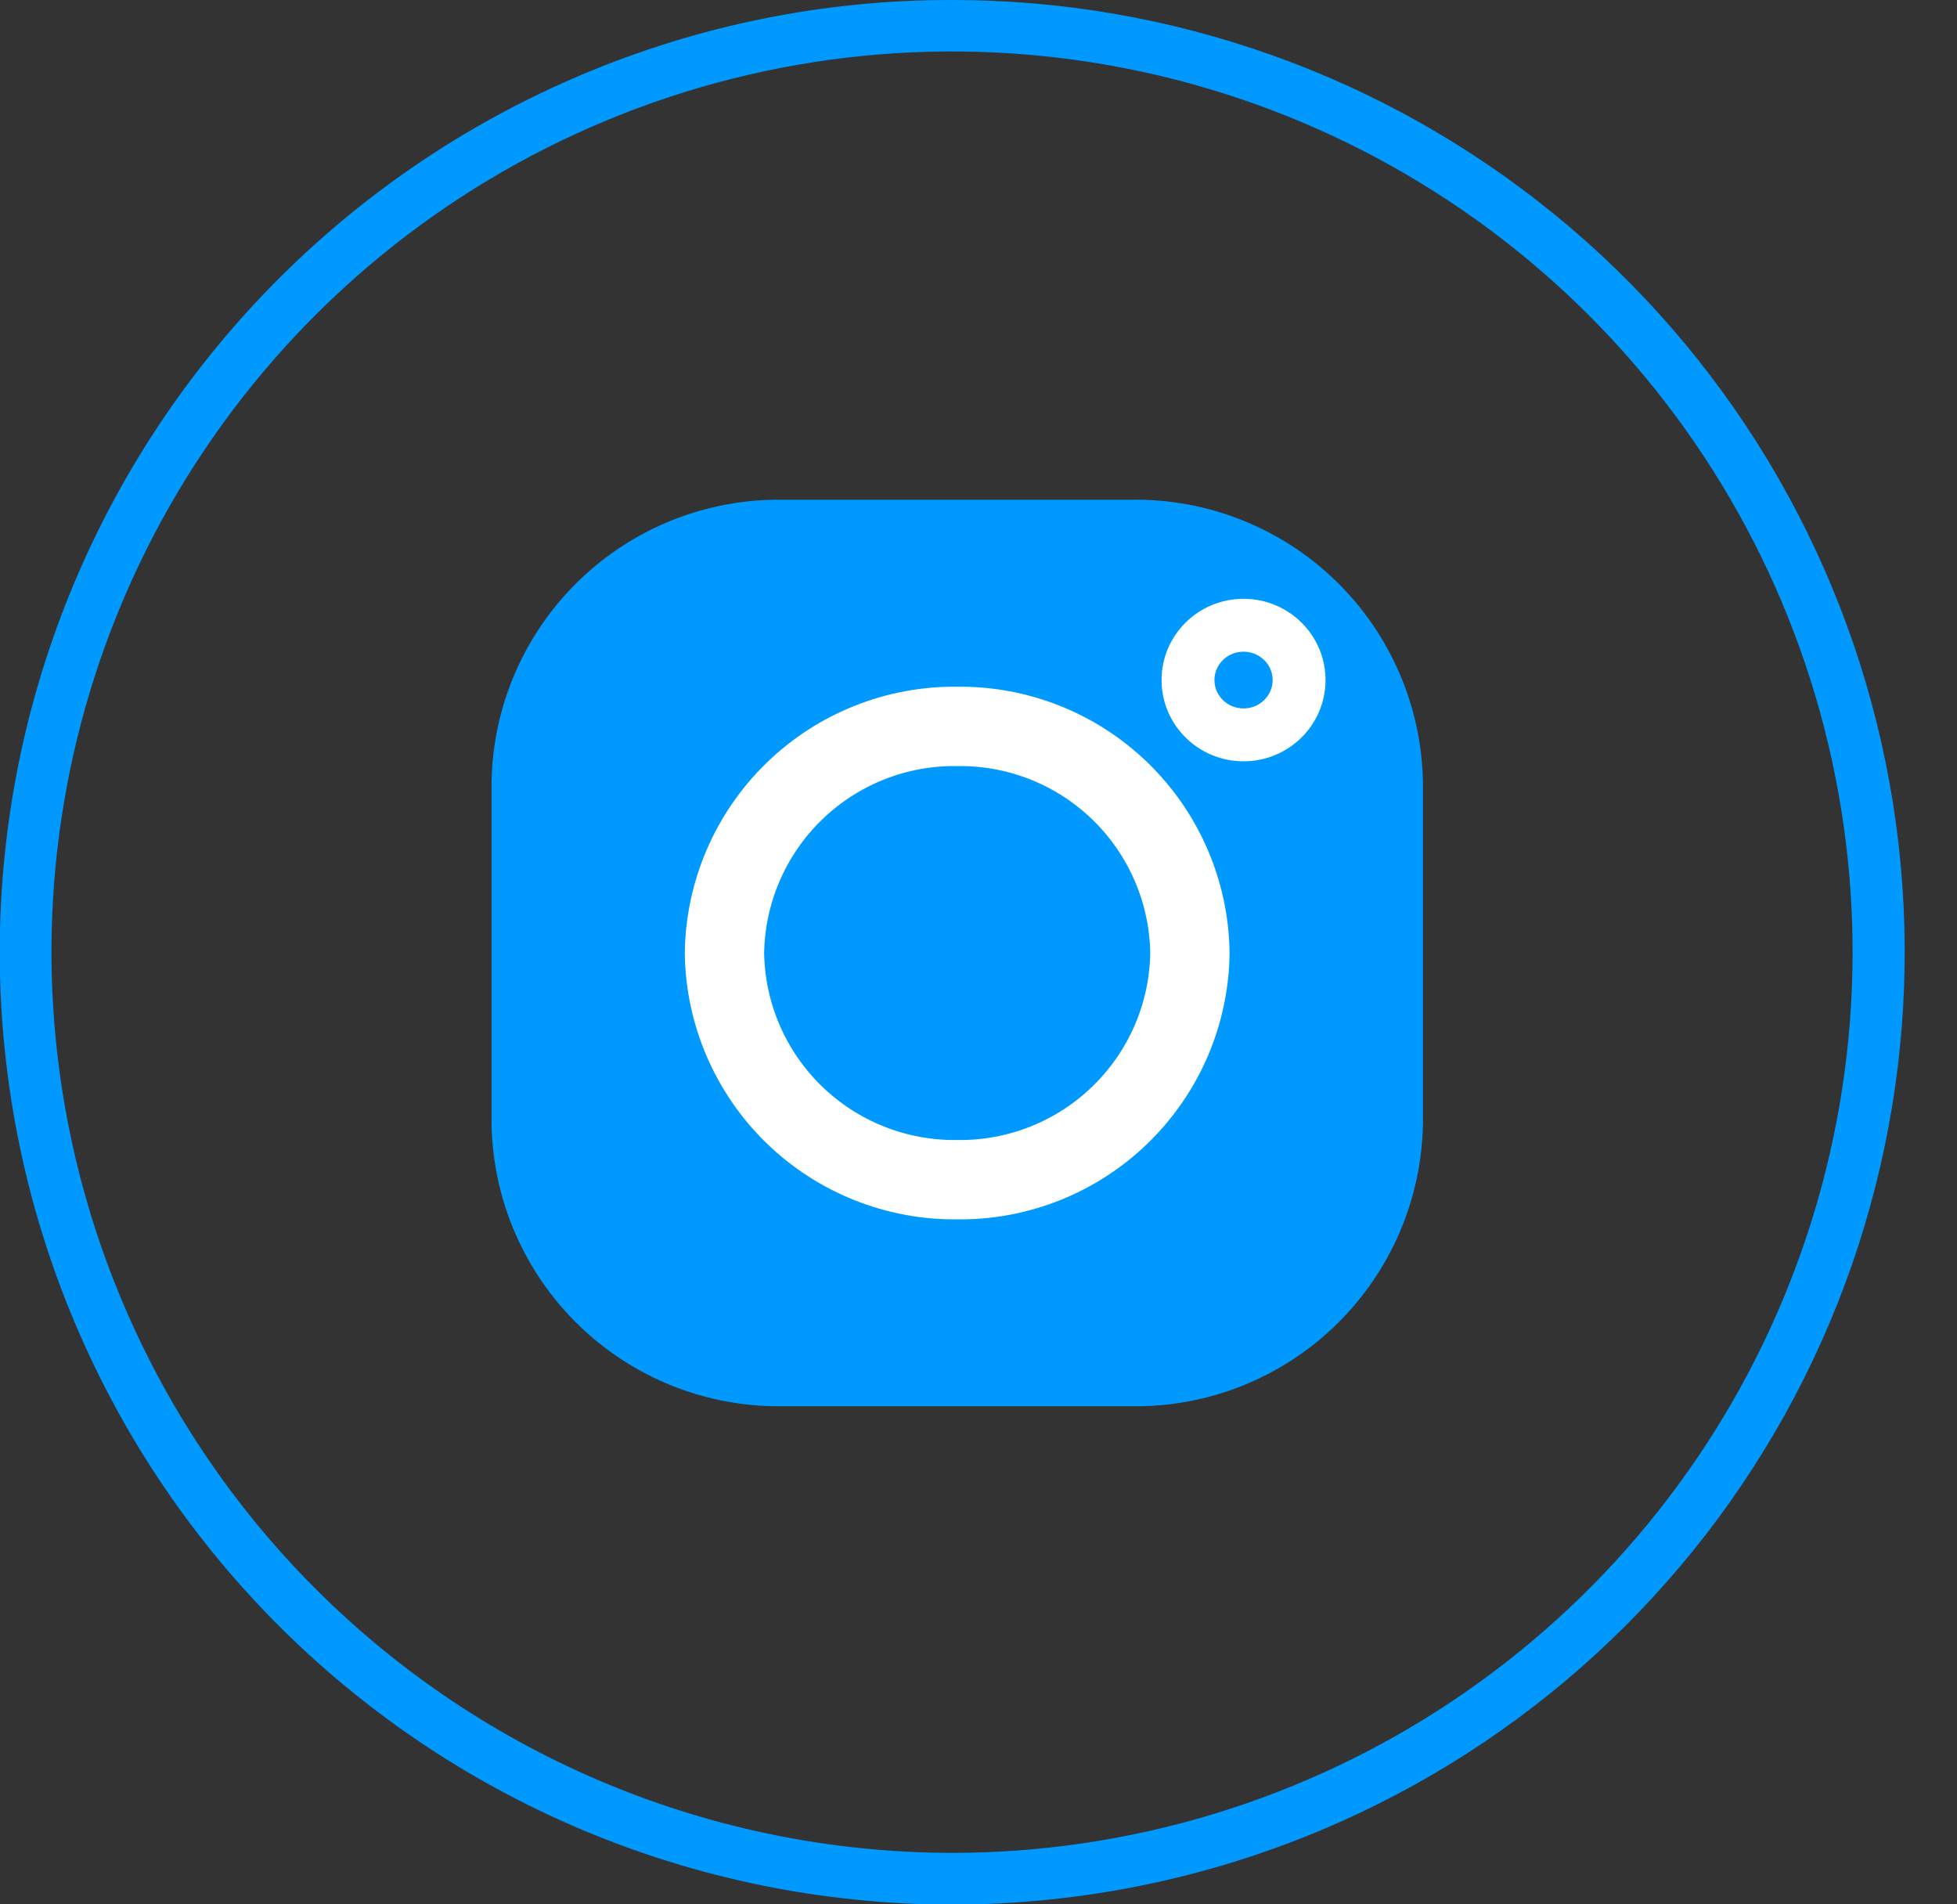 <svg width="37" height="36" viewBox="0 0 37 36" fill="none" xmlns="http://www.w3.org/2000/svg">
<rect x="0" y="0" width="37" height="36" fill="#333333" stroke="none"/>
<path d="M18 3.24308e-05C22.155 -0.003 26.183 1.433 29.401 4.062C32.619 6.691 34.828 10.353 35.653 14.426C36.478 18.498 35.868 22.731 33.928 26.406C31.987 30.08 28.835 32.97 25.007 34.585C20.608 36.443 15.651 36.478 11.227 34.682C6.803 32.886 3.273 29.406 1.415 25.007C-0.444 20.608 -0.479 15.652 1.318 11.227C3.114 6.803 6.594 3.273 10.993 1.415C13.209 0.477 15.592 -0.005 18 3.24308e-05V3.24308e-05ZM18 35.027C21.367 35.027 24.659 34.028 27.459 32.157C30.259 30.287 32.442 27.627 33.73 24.516C35.019 21.405 35.356 17.981 34.699 14.678C34.042 11.375 32.421 8.341 30.04 5.96C27.658 3.579 24.624 1.957 21.321 1.3C18.018 0.643 14.595 0.98 11.484 2.269C8.372 3.558 5.713 5.74 3.842 8.54C1.971 11.34 0.973 14.632 0.973 18C0.978 22.514 2.773 26.842 5.965 30.034C9.157 33.227 13.485 35.022 18 35.027V35.027Z" fill="#0099FF"/>
<path d="M14.793 26.584C13.354 26.603 11.966 26.049 10.935 25.045C9.903 24.04 9.313 22.668 9.293 21.229L9.293 14.802C9.313 13.362 9.904 11.99 10.935 10.986C11.966 9.982 13.354 9.428 14.793 9.447H21.398C22.838 9.427 24.227 9.981 25.259 10.985C26.291 11.989 26.882 13.362 26.903 14.802V21.229C26.883 22.669 26.291 24.042 25.259 25.046C24.227 26.05 22.838 26.604 21.398 26.584H14.793Z" fill="#0099FF"/>
<path d="M13.697 18.017C13.713 16.865 14.186 15.767 15.011 14.964C15.836 14.16 16.946 13.717 18.097 13.732C19.249 13.717 20.359 14.16 21.184 14.963C22.009 15.767 22.482 16.865 22.497 18.017C22.482 19.168 22.009 20.266 21.184 21.069C20.359 21.873 19.249 22.316 18.097 22.301C16.946 22.315 15.836 21.872 15.011 21.069C14.186 20.266 13.713 19.168 13.697 18.017V18.017Z" stroke="white" stroke-width="1.5"/>
<path d="M23.511 13.892C24.091 13.892 24.561 13.428 24.561 12.856C24.561 12.283 24.091 11.82 23.511 11.82C22.931 11.82 22.461 12.283 22.461 12.856C22.461 13.428 22.931 13.892 23.511 13.892Z" stroke="white"/>
</svg>
